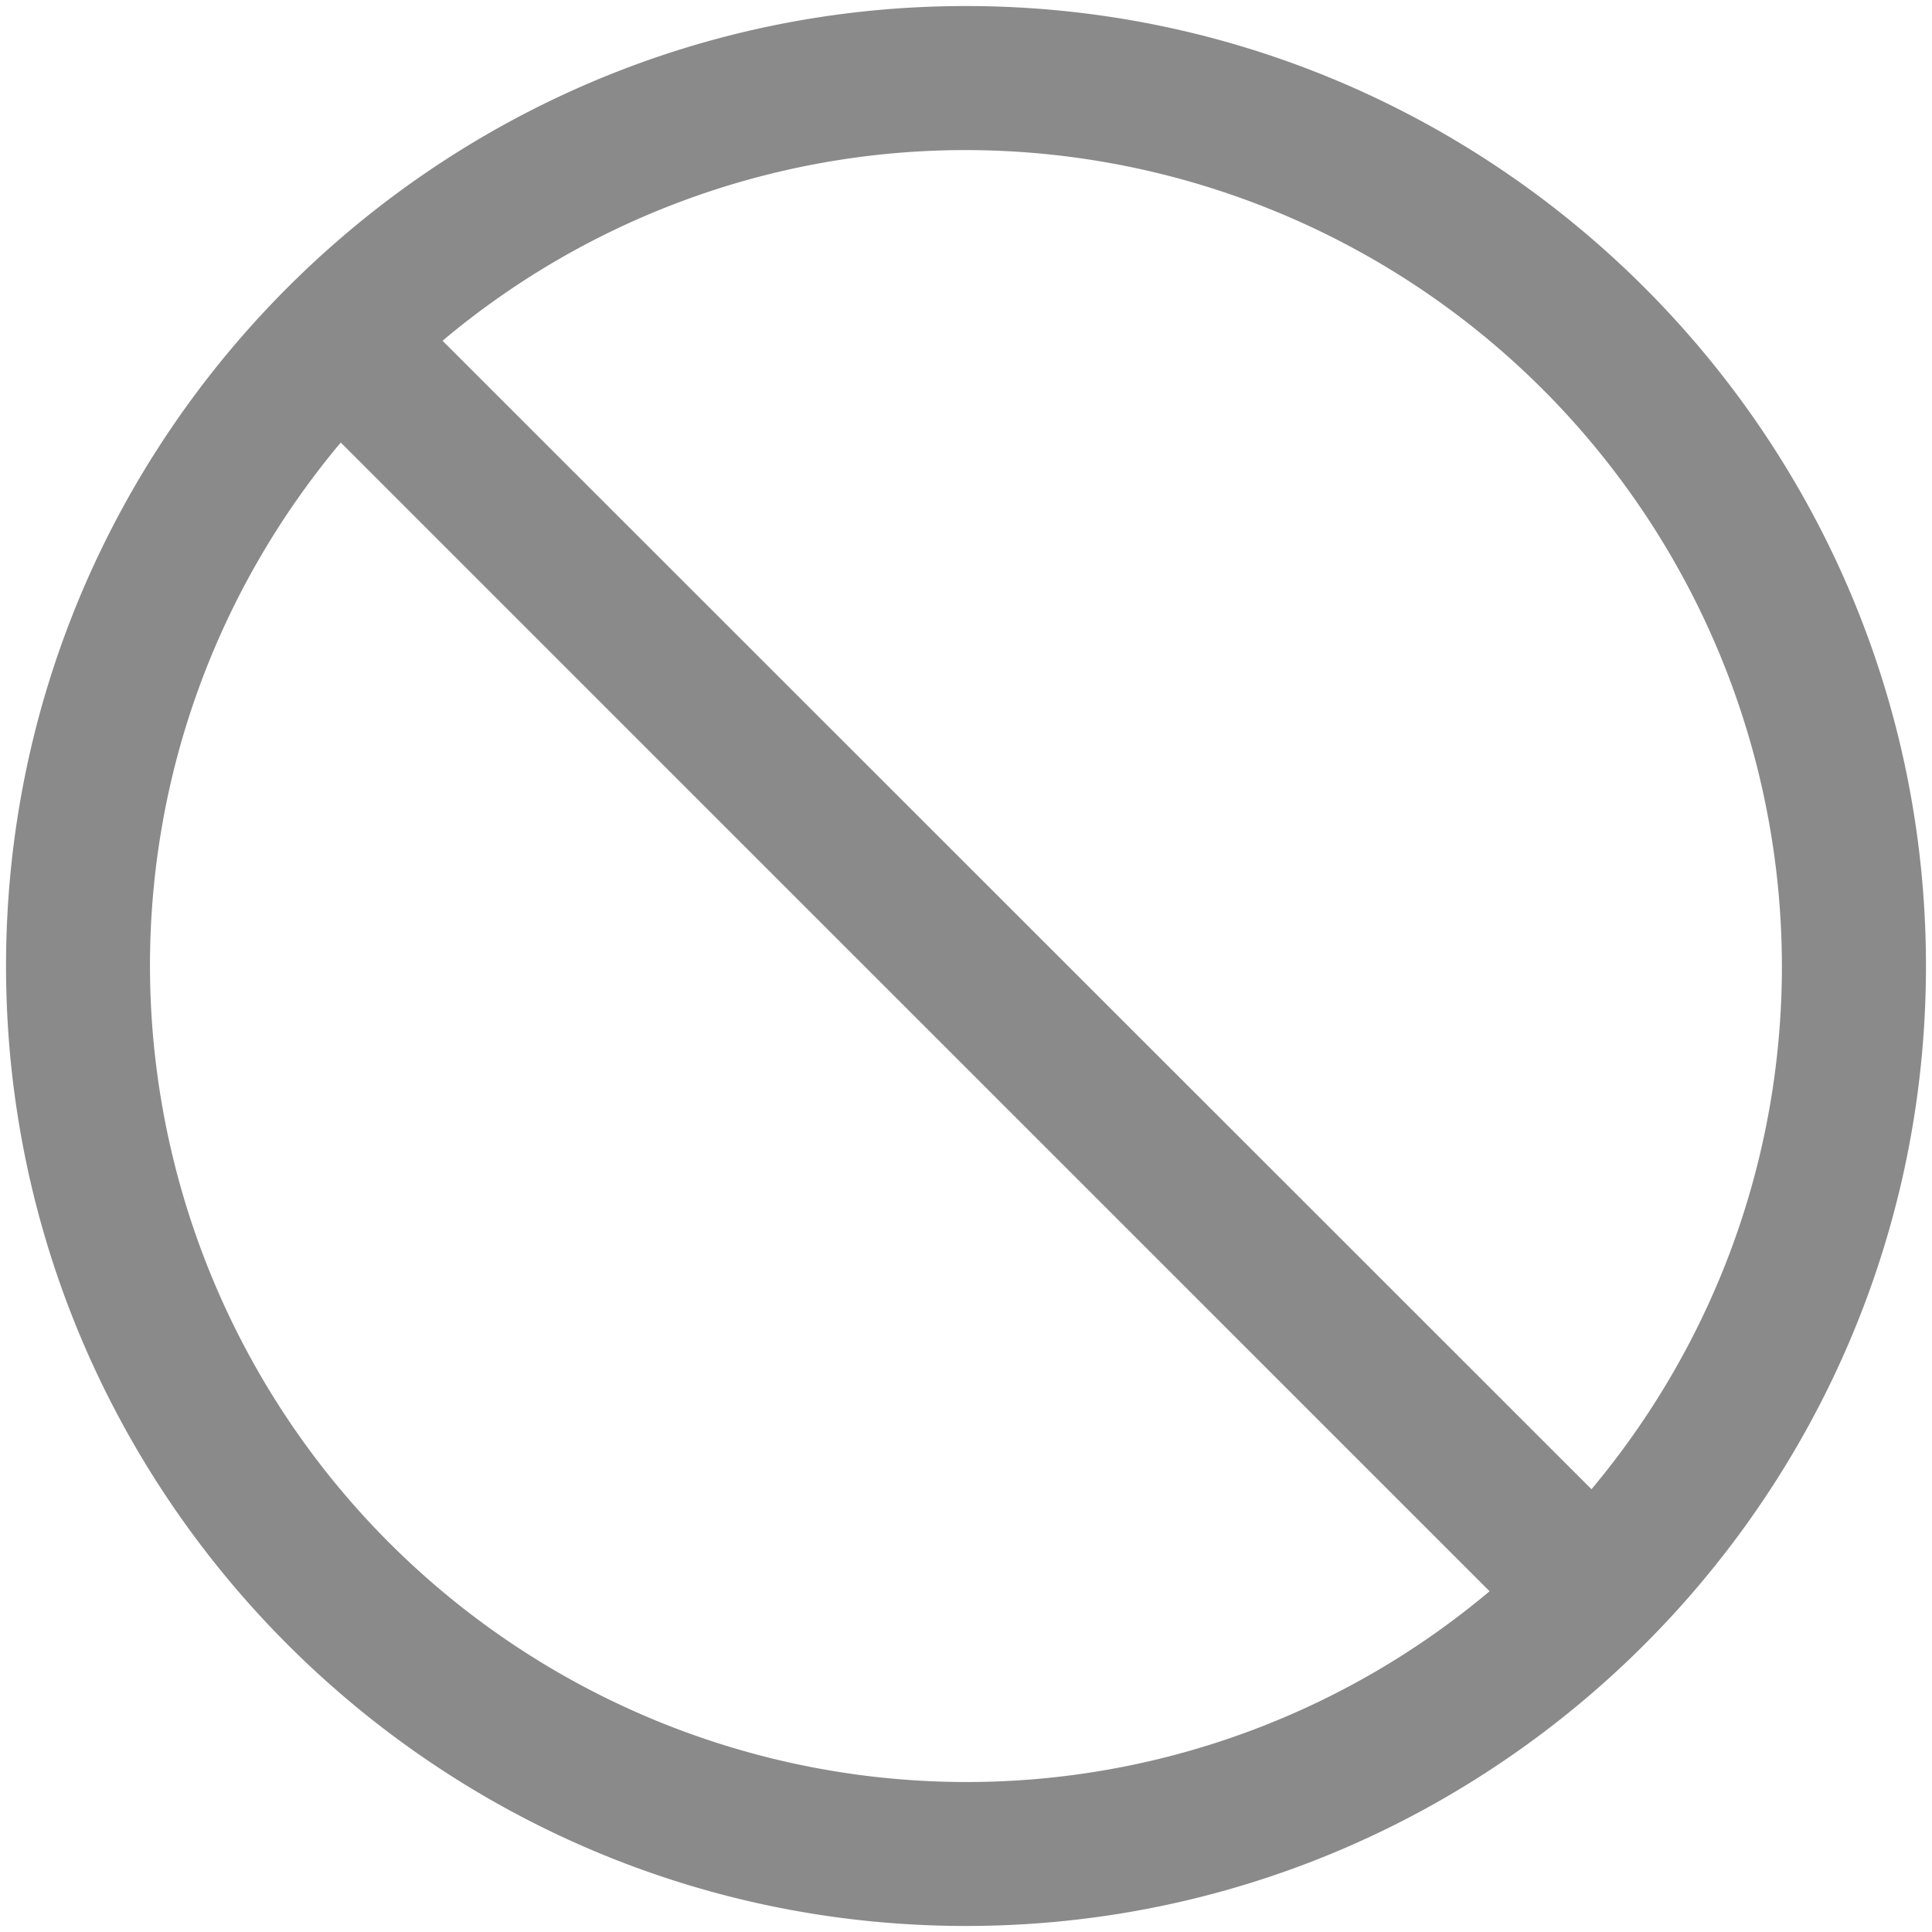 <?xml version="1.0" standalone="no"?><!DOCTYPE svg PUBLIC "-//W3C//DTD SVG 1.1//EN" "http://www.w3.org/Graphics/SVG/1.1/DTD/svg11.dtd"><svg t="1564907584333" class="icon" viewBox="0 0 1024 1024" version="1.1" xmlns="http://www.w3.org/2000/svg" p-id="2864" xmlns:xlink="http://www.w3.org/1999/xlink" width="200" height="200"><defs><style type="text/css"></style></defs><path d="M512 3.2C231.424 3.2 3.2 231.488 3.2 512S231.424 1020.8 512 1020.8c280.512 0 508.8-228.224 508.8-508.8C1020.8 231.488 792.512 3.2 512 3.2zM944.448 512c0 105.408-38.016 202.24-100.928 277.312L234.56 180.608A430.528 430.528 0 0 1 512 79.552 432.896 432.896 0 0 1 944.448 512zM79.488 512c0-105.536 38.08-202.304 101.12-277.44l608.896 608.832A430.464 430.464 0 0 1 512 944.512 432.96 432.96 0 0 1 79.488 512z" p-id="2865" fill="#8a8a8a"></path></svg>